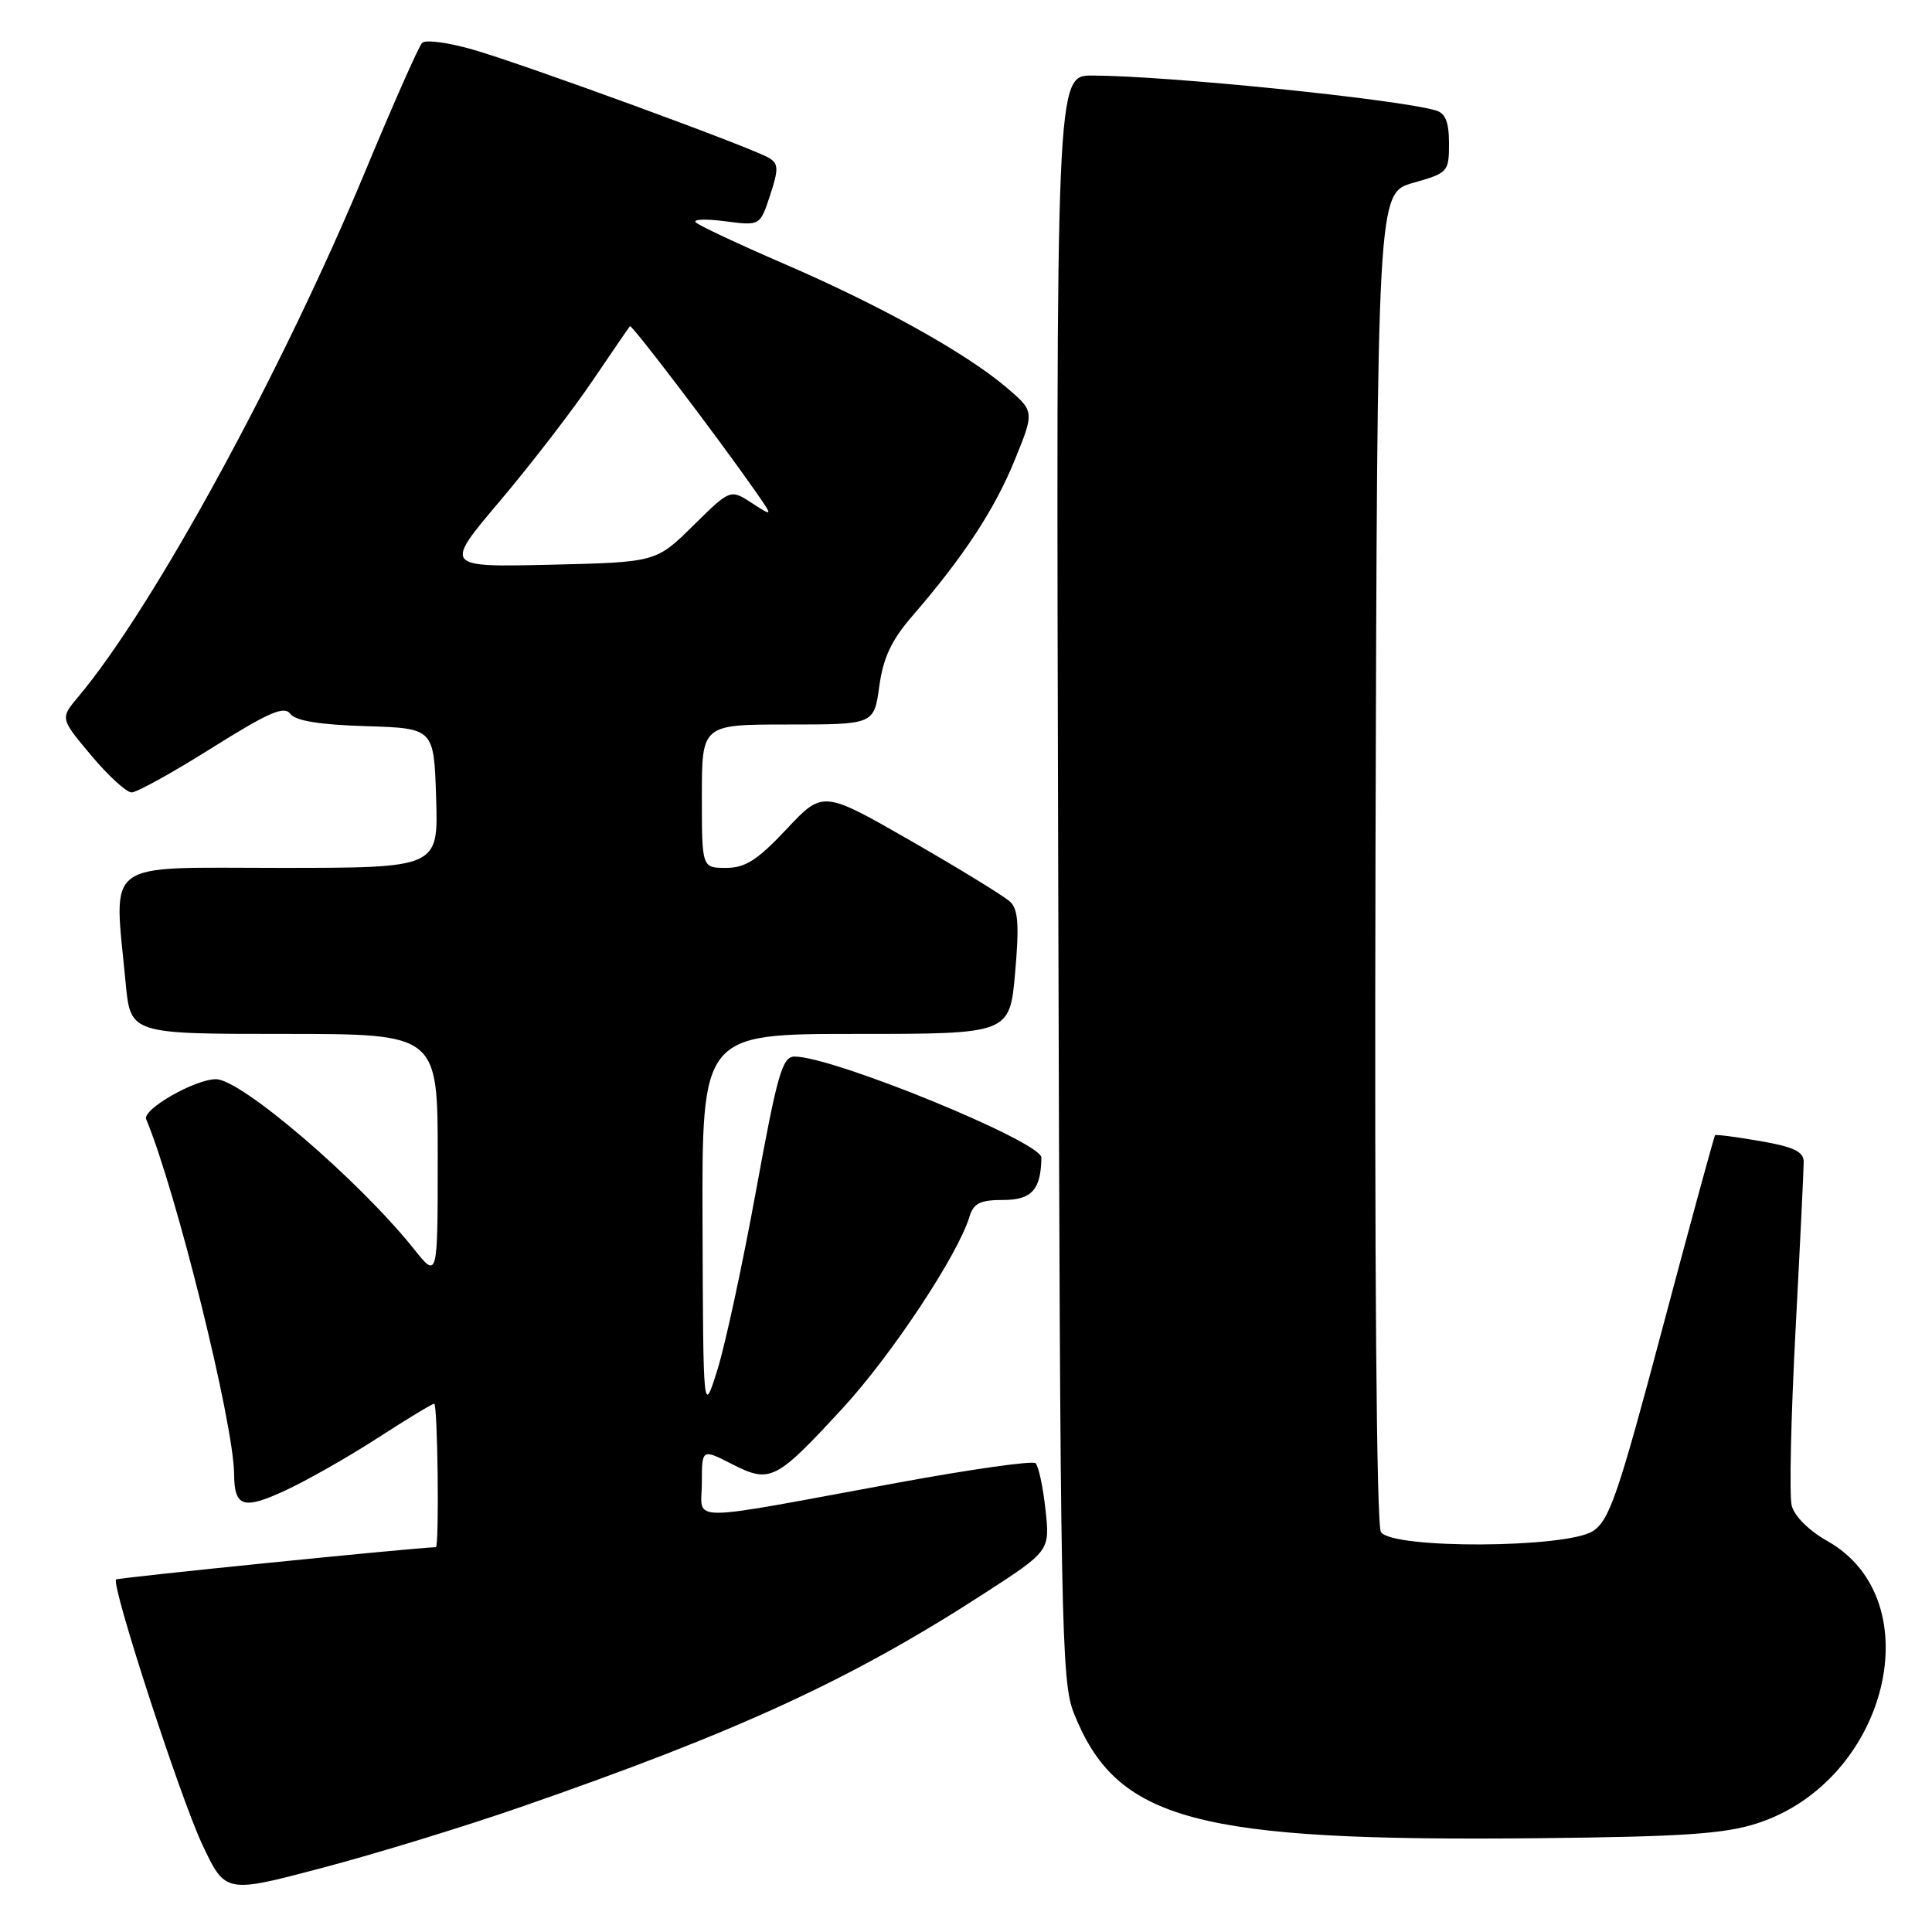 <?xml version="1.0" encoding="UTF-8" standalone="no"?>
<!DOCTYPE svg PUBLIC "-//W3C//DTD SVG 1.1//EN" "http://www.w3.org/Graphics/SVG/1.1/DTD/svg11.dtd" >
<svg xmlns="http://www.w3.org/2000/svg" xmlns:xlink="http://www.w3.org/1999/xlink" version="1.1" viewBox="0 0 256 256">
 <g >
 <path fill="currentColor"
d=" M 69.00 239.44 C 97.83 229.44 112.76 222.56 130.32 211.20 C 139.13 205.50 139.13 205.50 138.53 200.01 C 138.20 197.00 137.61 194.24 137.21 193.88 C 136.82 193.53 128.62 194.69 119.00 196.46 C 90.13 201.77 93.00 201.77 93.00 196.49 C 93.00 191.96 93.00 191.96 97.01 194.01 C 102.07 196.58 102.79 196.22 111.68 186.57 C 118.12 179.58 126.91 166.31 128.45 161.25 C 129.00 159.43 129.86 159.00 132.95 159.00 C 136.71 159.00 137.93 157.63 137.99 153.39 C 138.01 151.30 110.42 140.00 105.29 140.00 C 103.66 140.00 103.01 142.27 100.18 157.76 C 98.40 167.53 96.09 178.22 95.06 181.51 C 93.18 187.50 93.18 187.50 93.09 162.25 C 93.00 137.00 93.00 137.00 113.40 137.00 C 133.79 137.00 133.79 137.00 134.51 128.90 C 135.06 122.63 134.92 120.50 133.86 119.50 C 133.11 118.78 127.22 115.17 120.77 111.46 C 109.04 104.73 109.04 104.73 104.22 109.87 C 100.36 113.97 98.76 115.00 96.20 115.00 C 93.00 115.00 93.00 115.00 93.00 105.50 C 93.00 96.00 93.00 96.00 104.41 96.00 C 115.81 96.00 115.81 96.00 116.51 90.94 C 117.03 87.16 118.12 84.83 120.85 81.67 C 127.64 73.83 131.78 67.53 134.44 61.00 C 137.09 54.50 137.09 54.50 133.30 51.29 C 127.89 46.71 116.56 40.42 103.83 34.93 C 97.80 32.32 92.55 29.86 92.18 29.45 C 91.81 29.05 93.57 28.99 96.10 29.32 C 100.71 29.92 100.71 29.92 102.04 25.88 C 103.17 22.44 103.16 21.71 101.94 20.95 C 99.87 19.65 69.58 8.56 62.62 6.56 C 59.38 5.63 56.37 5.23 55.93 5.68 C 55.49 6.13 52.14 13.70 48.48 22.50 C 37.37 49.26 20.31 80.51 10.36 92.34 C 7.97 95.19 7.97 95.19 12.08 100.09 C 14.34 102.79 16.75 105.00 17.44 105.00 C 18.13 105.00 22.92 102.35 28.07 99.11 C 35.61 94.38 37.65 93.49 38.47 94.59 C 39.17 95.52 42.35 96.03 48.50 96.22 C 57.50 96.50 57.50 96.50 57.79 105.75 C 58.08 115.00 58.08 115.00 37.04 115.00 C 13.33 115.00 15.09 113.68 16.65 130.25 C 17.29 137.00 17.29 137.00 37.64 137.00 C 58.00 137.00 58.00 137.00 58.00 153.23 C 58.00 169.46 58.00 169.46 54.83 165.48 C 47.59 156.41 31.96 143.00 28.62 143.00 C 25.82 143.00 18.83 147.01 19.37 148.30 C 23.35 157.85 30.97 188.59 31.02 195.32 C 31.05 199.70 32.23 200.08 37.80 197.50 C 40.67 196.17 46.18 193.04 50.04 190.54 C 53.90 188.04 57.27 186.00 57.53 186.00 C 58.00 186.00 58.22 204.99 57.75 205.01 C 54.58 205.11 15.62 209.05 15.38 209.29 C 14.70 209.97 23.80 237.97 26.77 244.33 C 29.85 250.90 29.85 250.90 42.67 247.51 C 49.73 245.65 61.58 242.02 69.00 239.44 Z  M 232.84 241.60 C 250.12 236.00 256.06 212.02 242.11 204.18 C 239.71 202.83 237.76 200.89 237.41 199.50 C 237.08 198.20 237.31 187.82 237.91 176.43 C 238.51 165.05 239.00 154.94 239.00 153.96 C 239.00 152.60 237.70 151.97 233.25 151.20 C 230.09 150.65 227.39 150.30 227.26 150.42 C 227.13 150.55 224.00 162.03 220.30 175.94 C 214.44 197.99 213.26 201.44 211.08 202.87 C 207.57 205.16 184.42 205.27 182.98 203.00 C 182.39 202.07 182.12 167.89 182.26 113.53 C 182.50 25.57 182.50 25.57 187.25 24.23 C 191.87 22.92 192.00 22.78 192.00 19.01 C 192.00 16.18 191.53 15.00 190.25 14.63 C 185.04 13.12 154.59 10.03 144.72 10.01 C 139.93 10.00 139.93 10.00 140.22 116.25 C 140.49 215.62 140.62 222.79 142.29 227.00 C 147.97 241.25 158.34 244.04 204.00 243.57 C 223.07 243.37 228.51 243.00 232.84 241.60 Z  M 66.29 66.33 C 70.39 61.47 75.88 54.35 78.48 50.50 C 81.09 46.65 83.33 43.38 83.47 43.22 C 83.71 42.96 95.07 57.90 100.03 65.00 C 102.47 68.50 102.47 68.50 99.62 66.65 C 96.77 64.80 96.77 64.80 91.85 69.65 C 86.93 74.50 86.93 74.50 72.88 74.83 C 58.82 75.15 58.82 75.15 66.29 66.33 Z "/>
</g>
</svg>